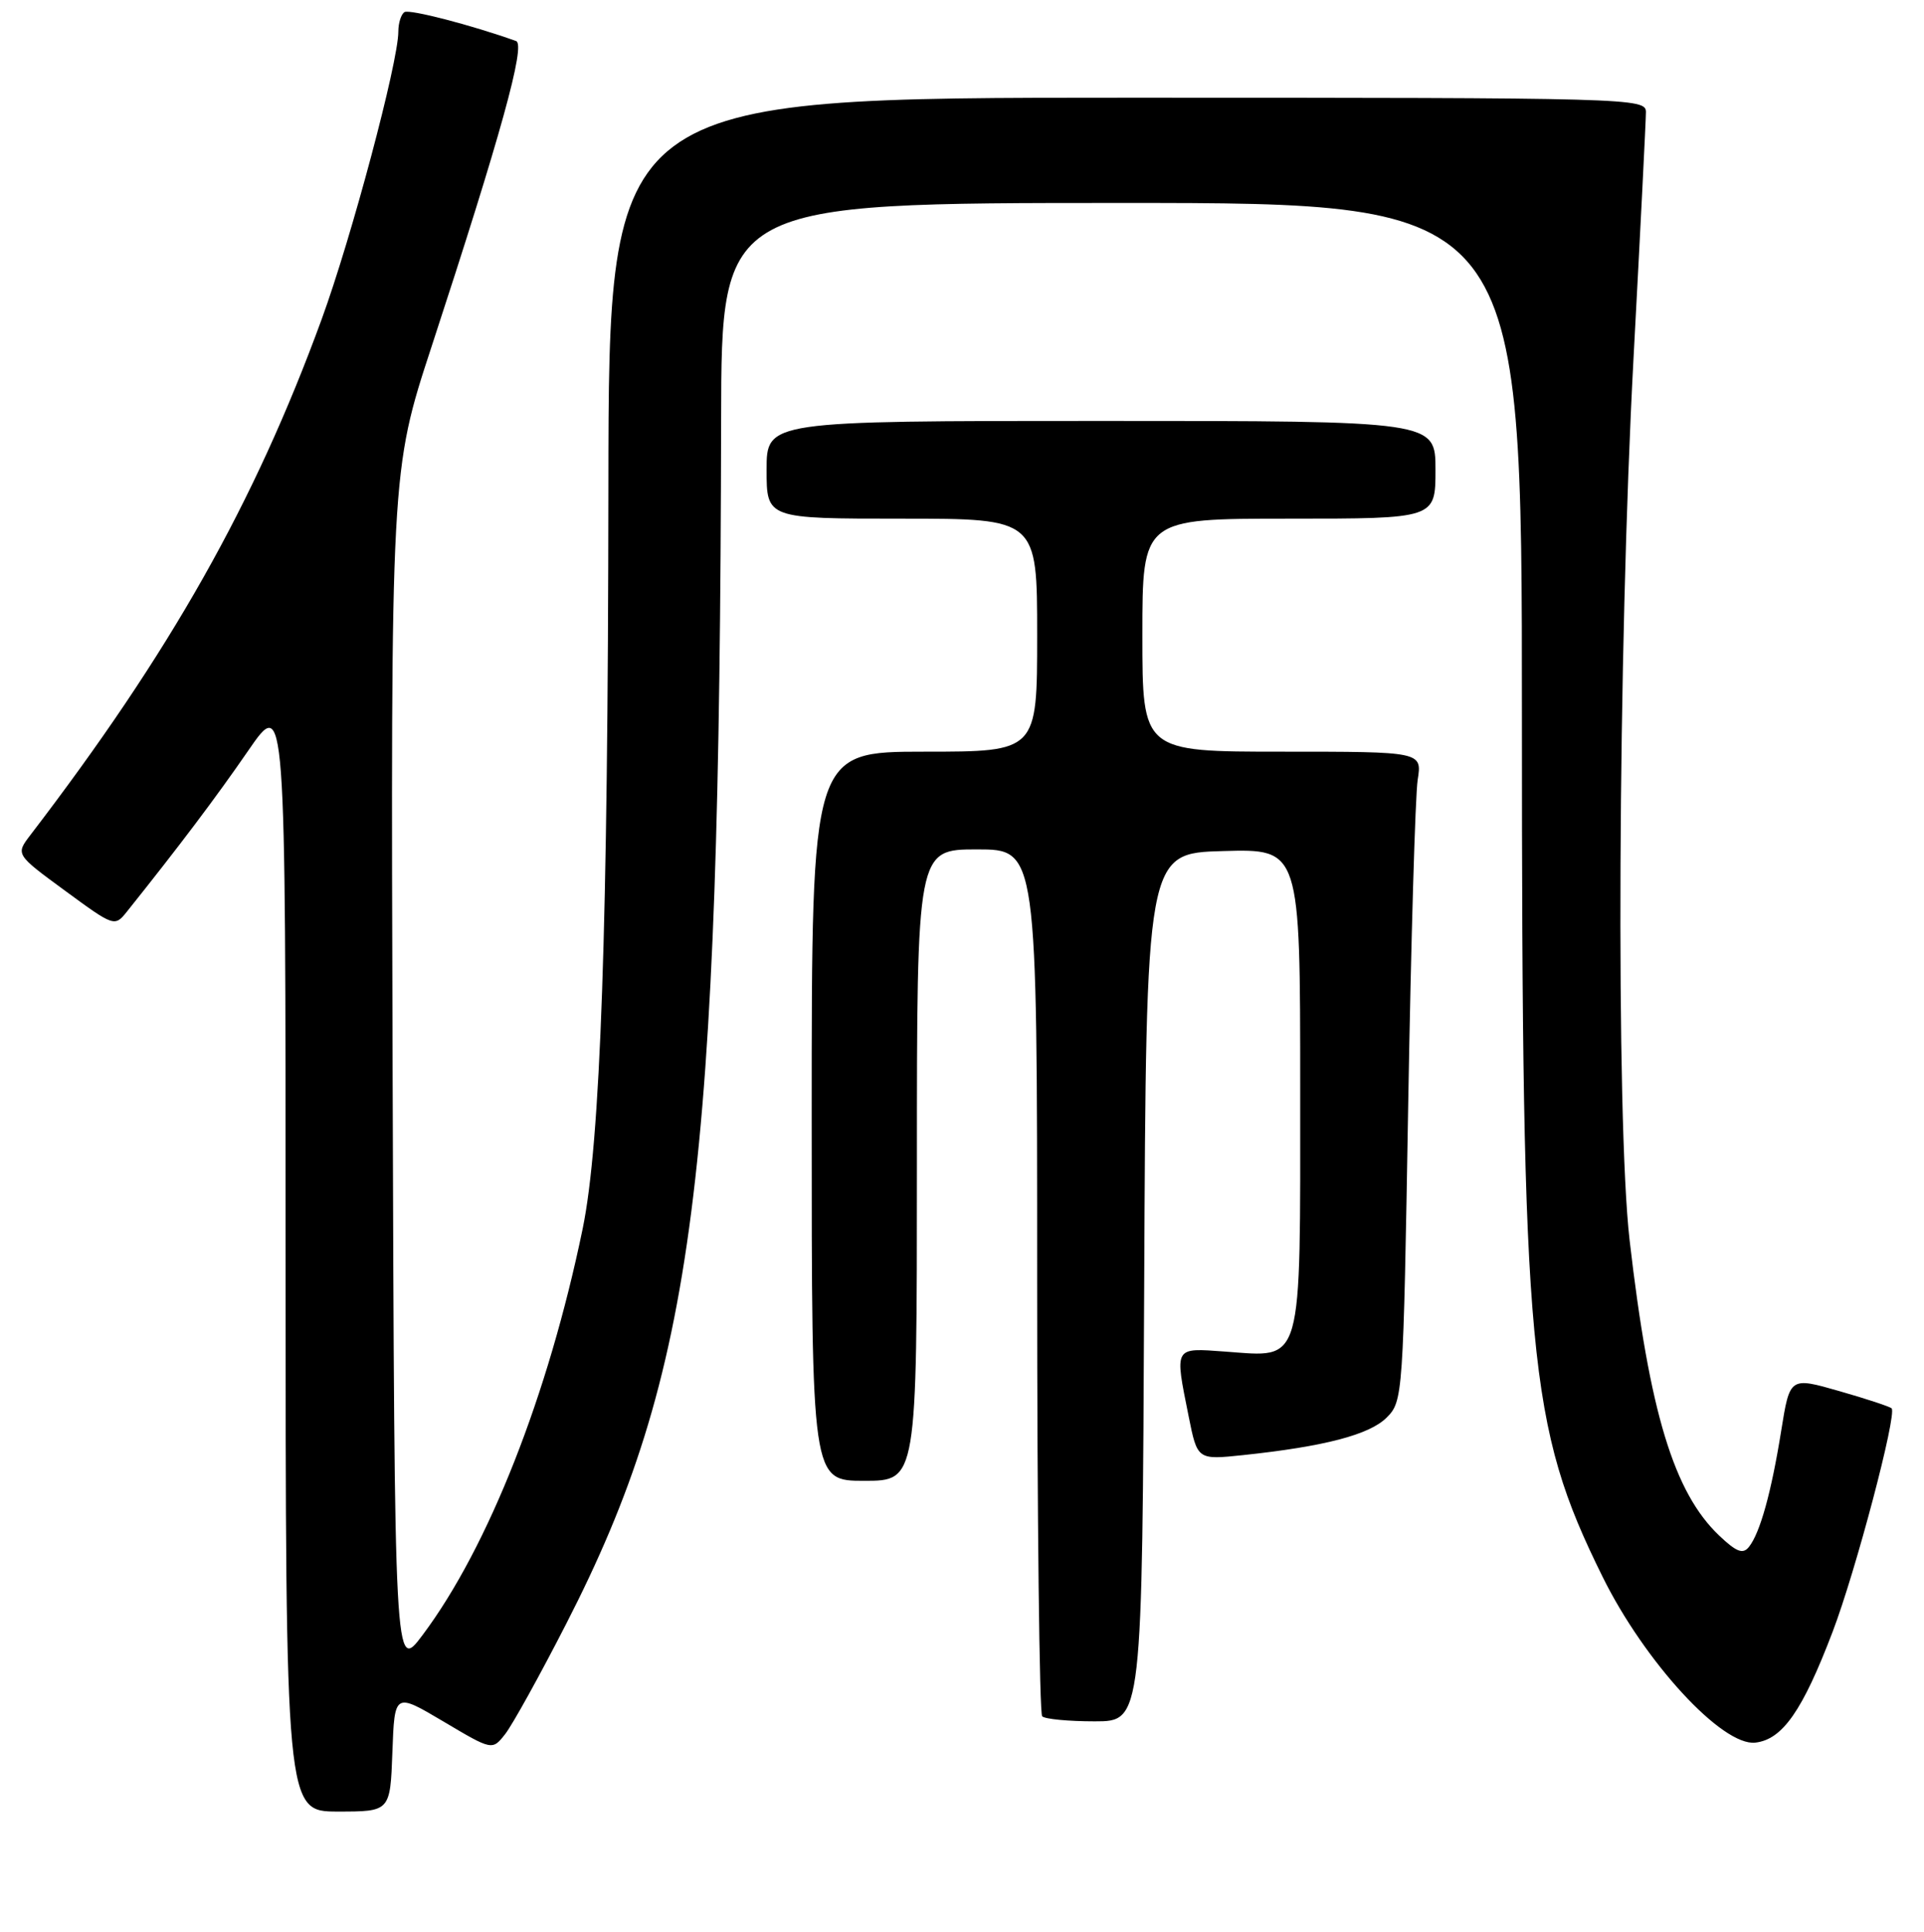 <?xml version="1.0" encoding="UTF-8" standalone="no"?>
<!DOCTYPE svg PUBLIC "-//W3C//DTD SVG 1.1//EN" "http://www.w3.org/Graphics/SVG/1.1/DTD/svg11.dtd" >
<svg xmlns="http://www.w3.org/2000/svg" xmlns:xlink="http://www.w3.org/1999/xlink" version="1.1" viewBox="0 0 256 257">
 <g >
 <path fill="currentColor"
d=" M 52.21 233.09 C 52.50 225.17 52.50 225.17 59.00 229.02 C 65.50 232.88 65.50 232.88 67.22 230.69 C 68.17 229.48 71.83 222.88 75.35 216.00 C 92.41 182.72 95.77 156.58 95.95 55.75 C 96.00 27.00 96.00 27.00 149.25 27.00 C 202.50 27.00 202.50 27.00 202.50 95.25 C 202.50 180.75 203.34 189.73 213.22 209.74 C 218.83 221.11 229.17 232.34 233.56 231.83 C 237.17 231.42 239.84 227.59 243.84 217.09 C 246.91 209.05 252.44 188.11 251.69 187.36 C 251.46 187.13 248.32 186.09 244.71 185.06 C 238.15 183.18 238.15 183.18 237.00 190.34 C 235.69 198.53 234.19 203.93 232.71 205.79 C 231.91 206.80 231.06 206.48 228.75 204.29 C 222.71 198.55 219.47 187.85 216.83 165.00 C 214.99 149.06 215.27 86.56 217.35 47.66 C 218.26 30.69 219.00 15.96 219.00 14.91 C 219.00 13.05 217.21 13.00 150.00 13.00 C 81.00 13.00 81.00 13.00 80.95 64.75 C 80.90 123.57 79.91 151.94 77.52 163.50 C 72.95 185.60 64.97 205.85 56.24 217.50 C 52.50 222.50 52.50 222.50 52.24 142.59 C 51.99 62.68 51.99 62.68 57.43 46.09 C 66.64 17.97 69.98 5.93 68.67 5.46 C 62.72 3.33 54.49 1.20 53.82 1.61 C 53.37 1.89 53.00 3.06 53.00 4.21 C 53.00 8.25 46.77 31.61 42.79 42.50 C 33.83 67.01 22.63 86.82 4.05 111.08 C 2.07 113.67 2.07 113.67 8.66 118.50 C 15.17 123.28 15.26 123.31 16.87 121.30 C 23.85 112.57 28.77 106.05 33.03 99.86 C 38.00 92.64 38.00 92.64 38.00 166.82 C 38.00 241.00 38.00 241.00 44.96 241.00 C 51.92 241.00 51.92 241.00 52.21 233.09 Z  M 152.24 171.25 C 152.50 113.50 152.50 113.50 162.75 113.22 C 173.00 112.93 173.00 112.93 173.00 144.81 C 173.00 182.20 173.47 180.56 163.04 179.81 C 156.14 179.31 156.28 179.06 158.16 188.44 C 159.32 194.22 159.32 194.22 165.41 193.58 C 176.20 192.44 182.22 190.87 184.50 188.59 C 186.67 186.42 186.71 185.83 187.37 146.95 C 187.74 125.25 188.31 105.81 188.63 103.75 C 189.22 100.00 189.22 100.00 170.61 100.00 C 152.00 100.00 152.00 100.00 152.00 84.50 C 152.00 69.00 152.00 69.00 171.50 69.00 C 191.00 69.00 191.00 69.00 191.00 62.50 C 191.00 56.00 191.00 56.00 146.50 56.00 C 102.00 56.00 102.00 56.00 102.00 62.50 C 102.00 69.00 102.00 69.00 120.00 69.00 C 138.00 69.00 138.00 69.00 138.00 84.50 C 138.00 100.00 138.00 100.00 123.00 100.00 C 108.00 100.00 108.00 100.00 108.00 148.50 C 108.00 197.00 108.00 197.00 115.00 197.00 C 122.00 197.00 122.00 197.00 122.00 155.00 C 122.00 113.00 122.00 113.00 130.00 113.00 C 138.00 113.00 138.00 113.00 138.00 170.33 C 138.00 201.87 138.30 227.97 138.67 228.33 C 139.03 228.70 142.18 229.00 145.66 229.00 C 151.98 229.00 151.98 229.00 152.24 171.25 Z "/>
</g>
</svg>